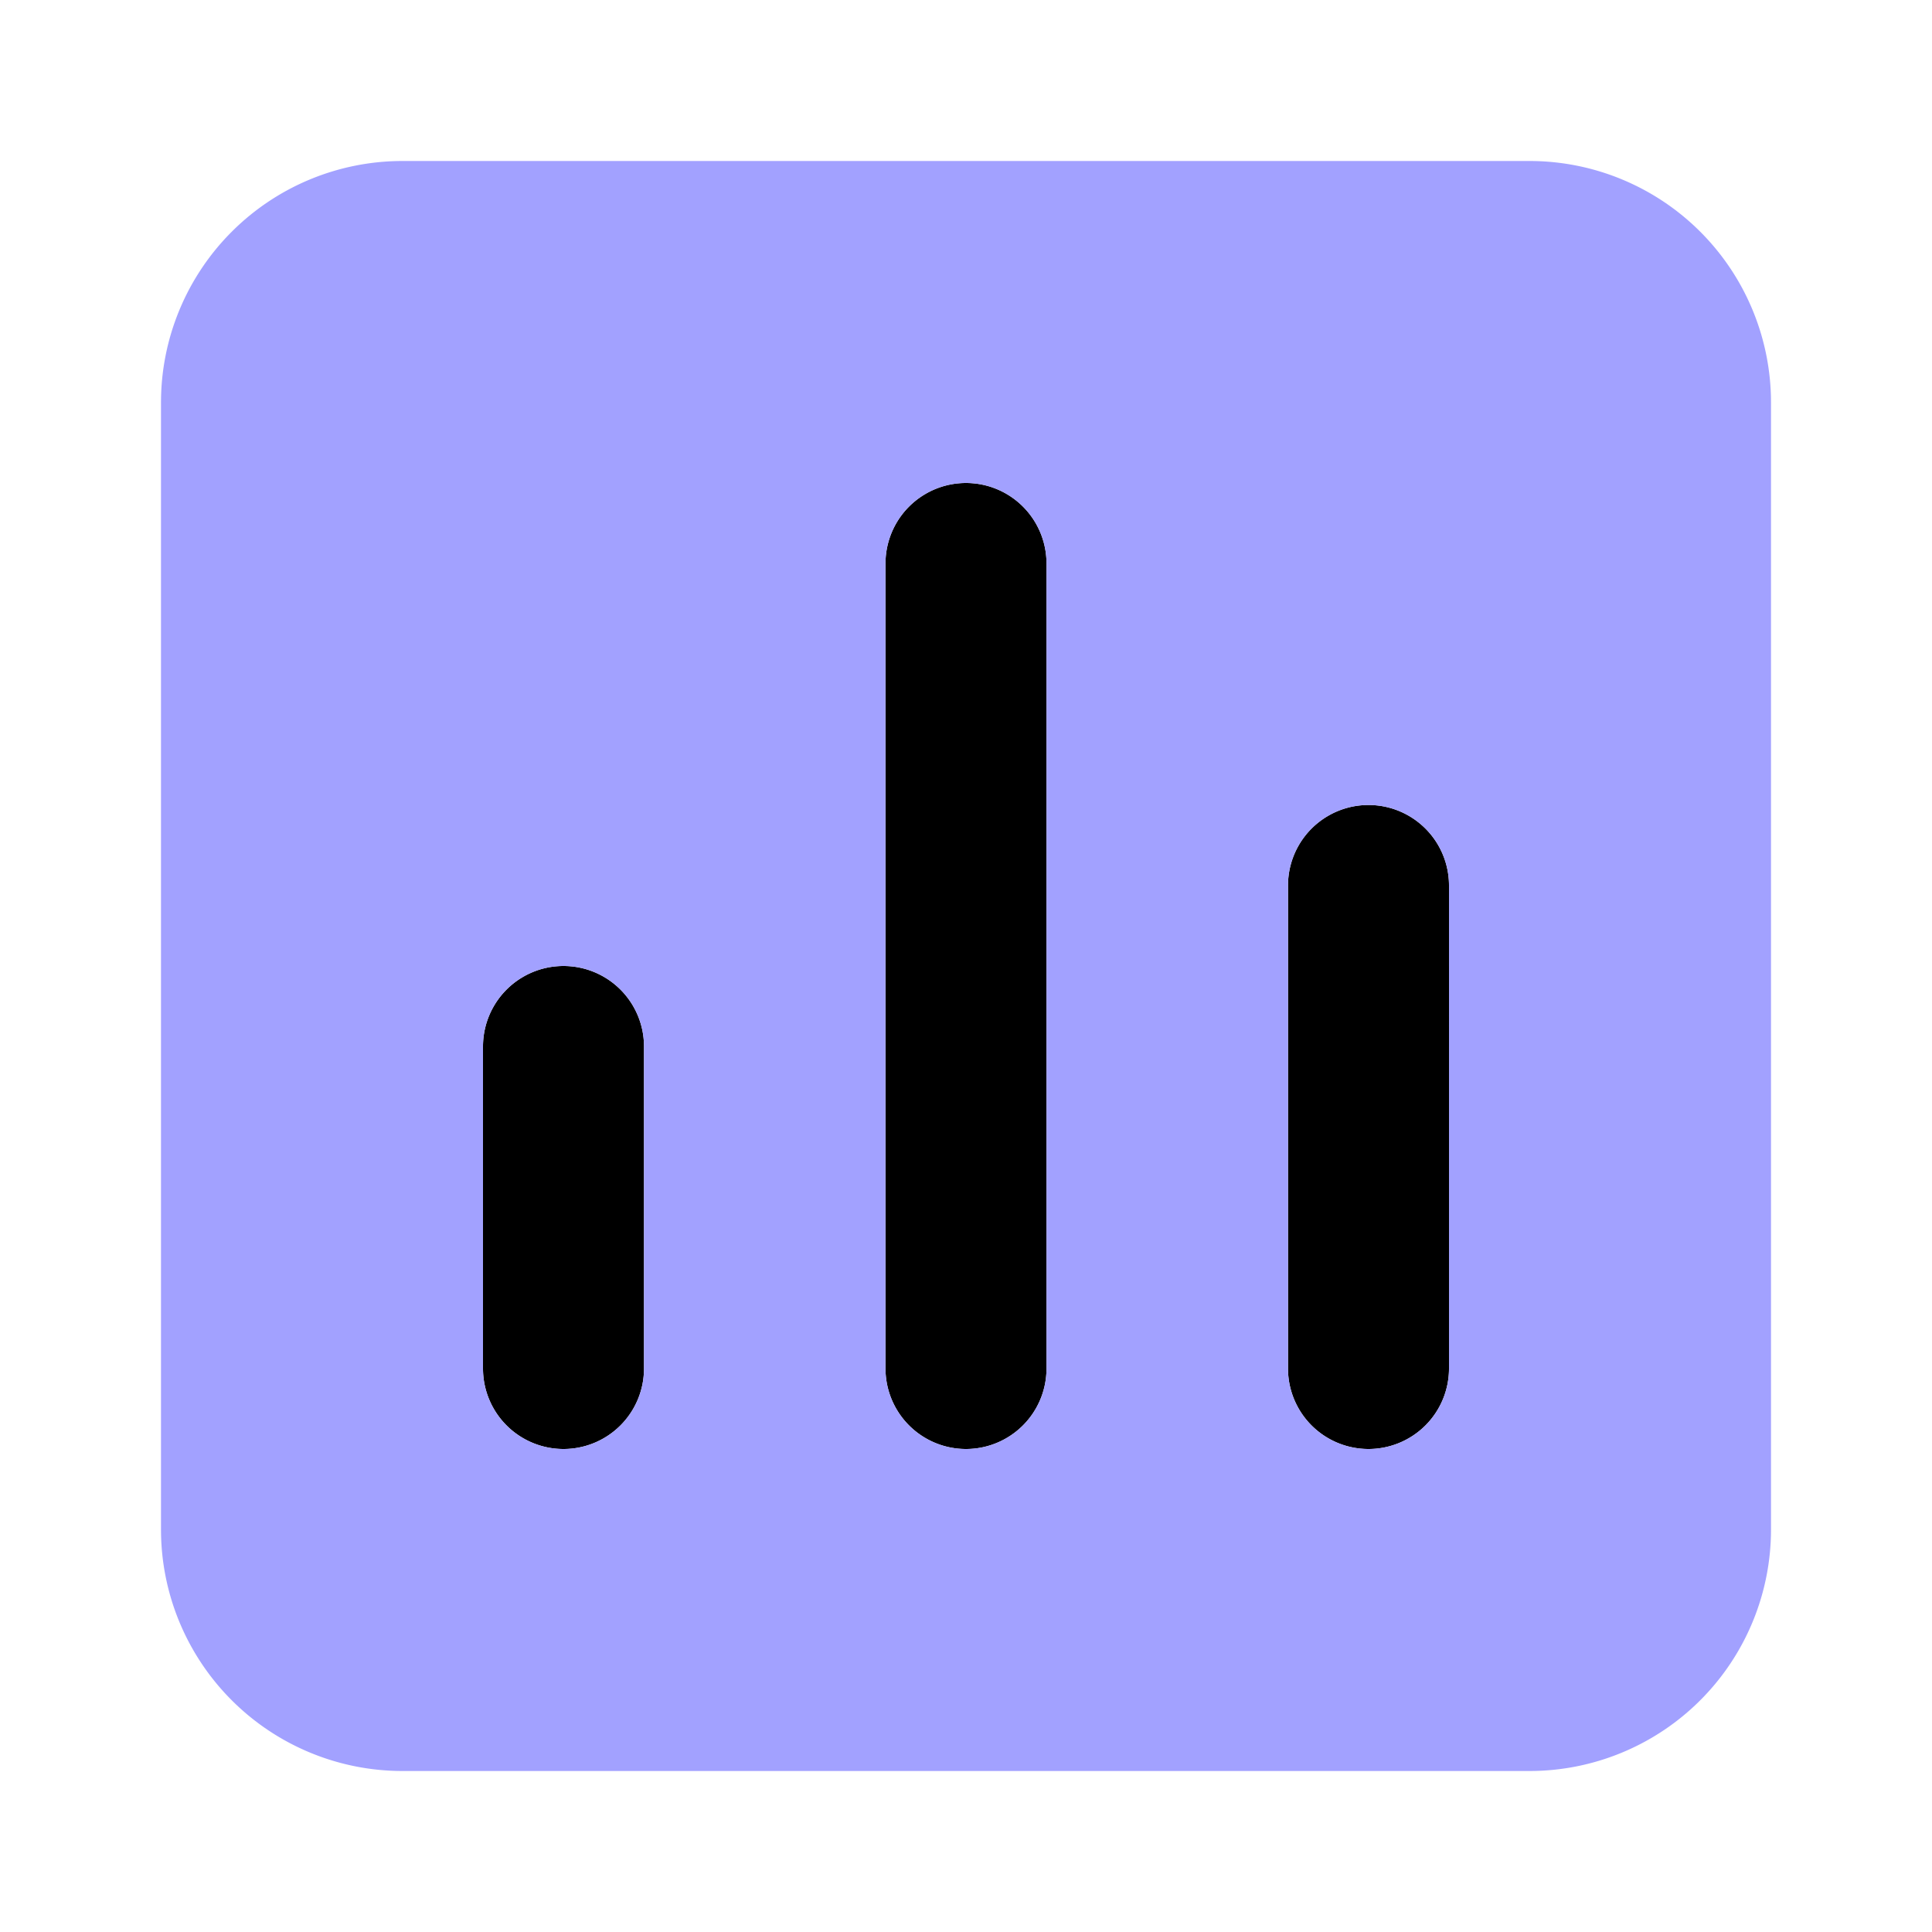 <svg xmlns="http://www.w3.org/2000/svg" viewBox="0 0 24 24"><path d="M7 18a1.0 1 0 0 1-1-1V13a1 1 0 0 1 2 0v4A1.0 1 0 0 1 7 18zM12 18a1.0 1 0 0 1-1-1V7a1 1 0 0 1 2 0V17A1.0 1 0 0 1 12 18zM17 18a1.0 1 0 0 1-1-1V11a1 1 0 0 1 2 0v6A1.0 1 0 0 1 17 18z"/><path fill="#a2a1ff" d="M19,2H5A3,3,0,0,0,2,5V19a3,3,0,0,0,3,3H19a3,3,0,0,0,3-3V5A3,3,0,0,0,19,2ZM8,17a1,1,0,0,1-2,0V13a1,1,0,0,1,2,0Zm5,0a1,1,0,0,1-2,0V7a1,1,0,0,1,2,0Zm5,0a1,1,0,0,1-2,0V11a1,1,0,0,1,2,0Z"/></svg>